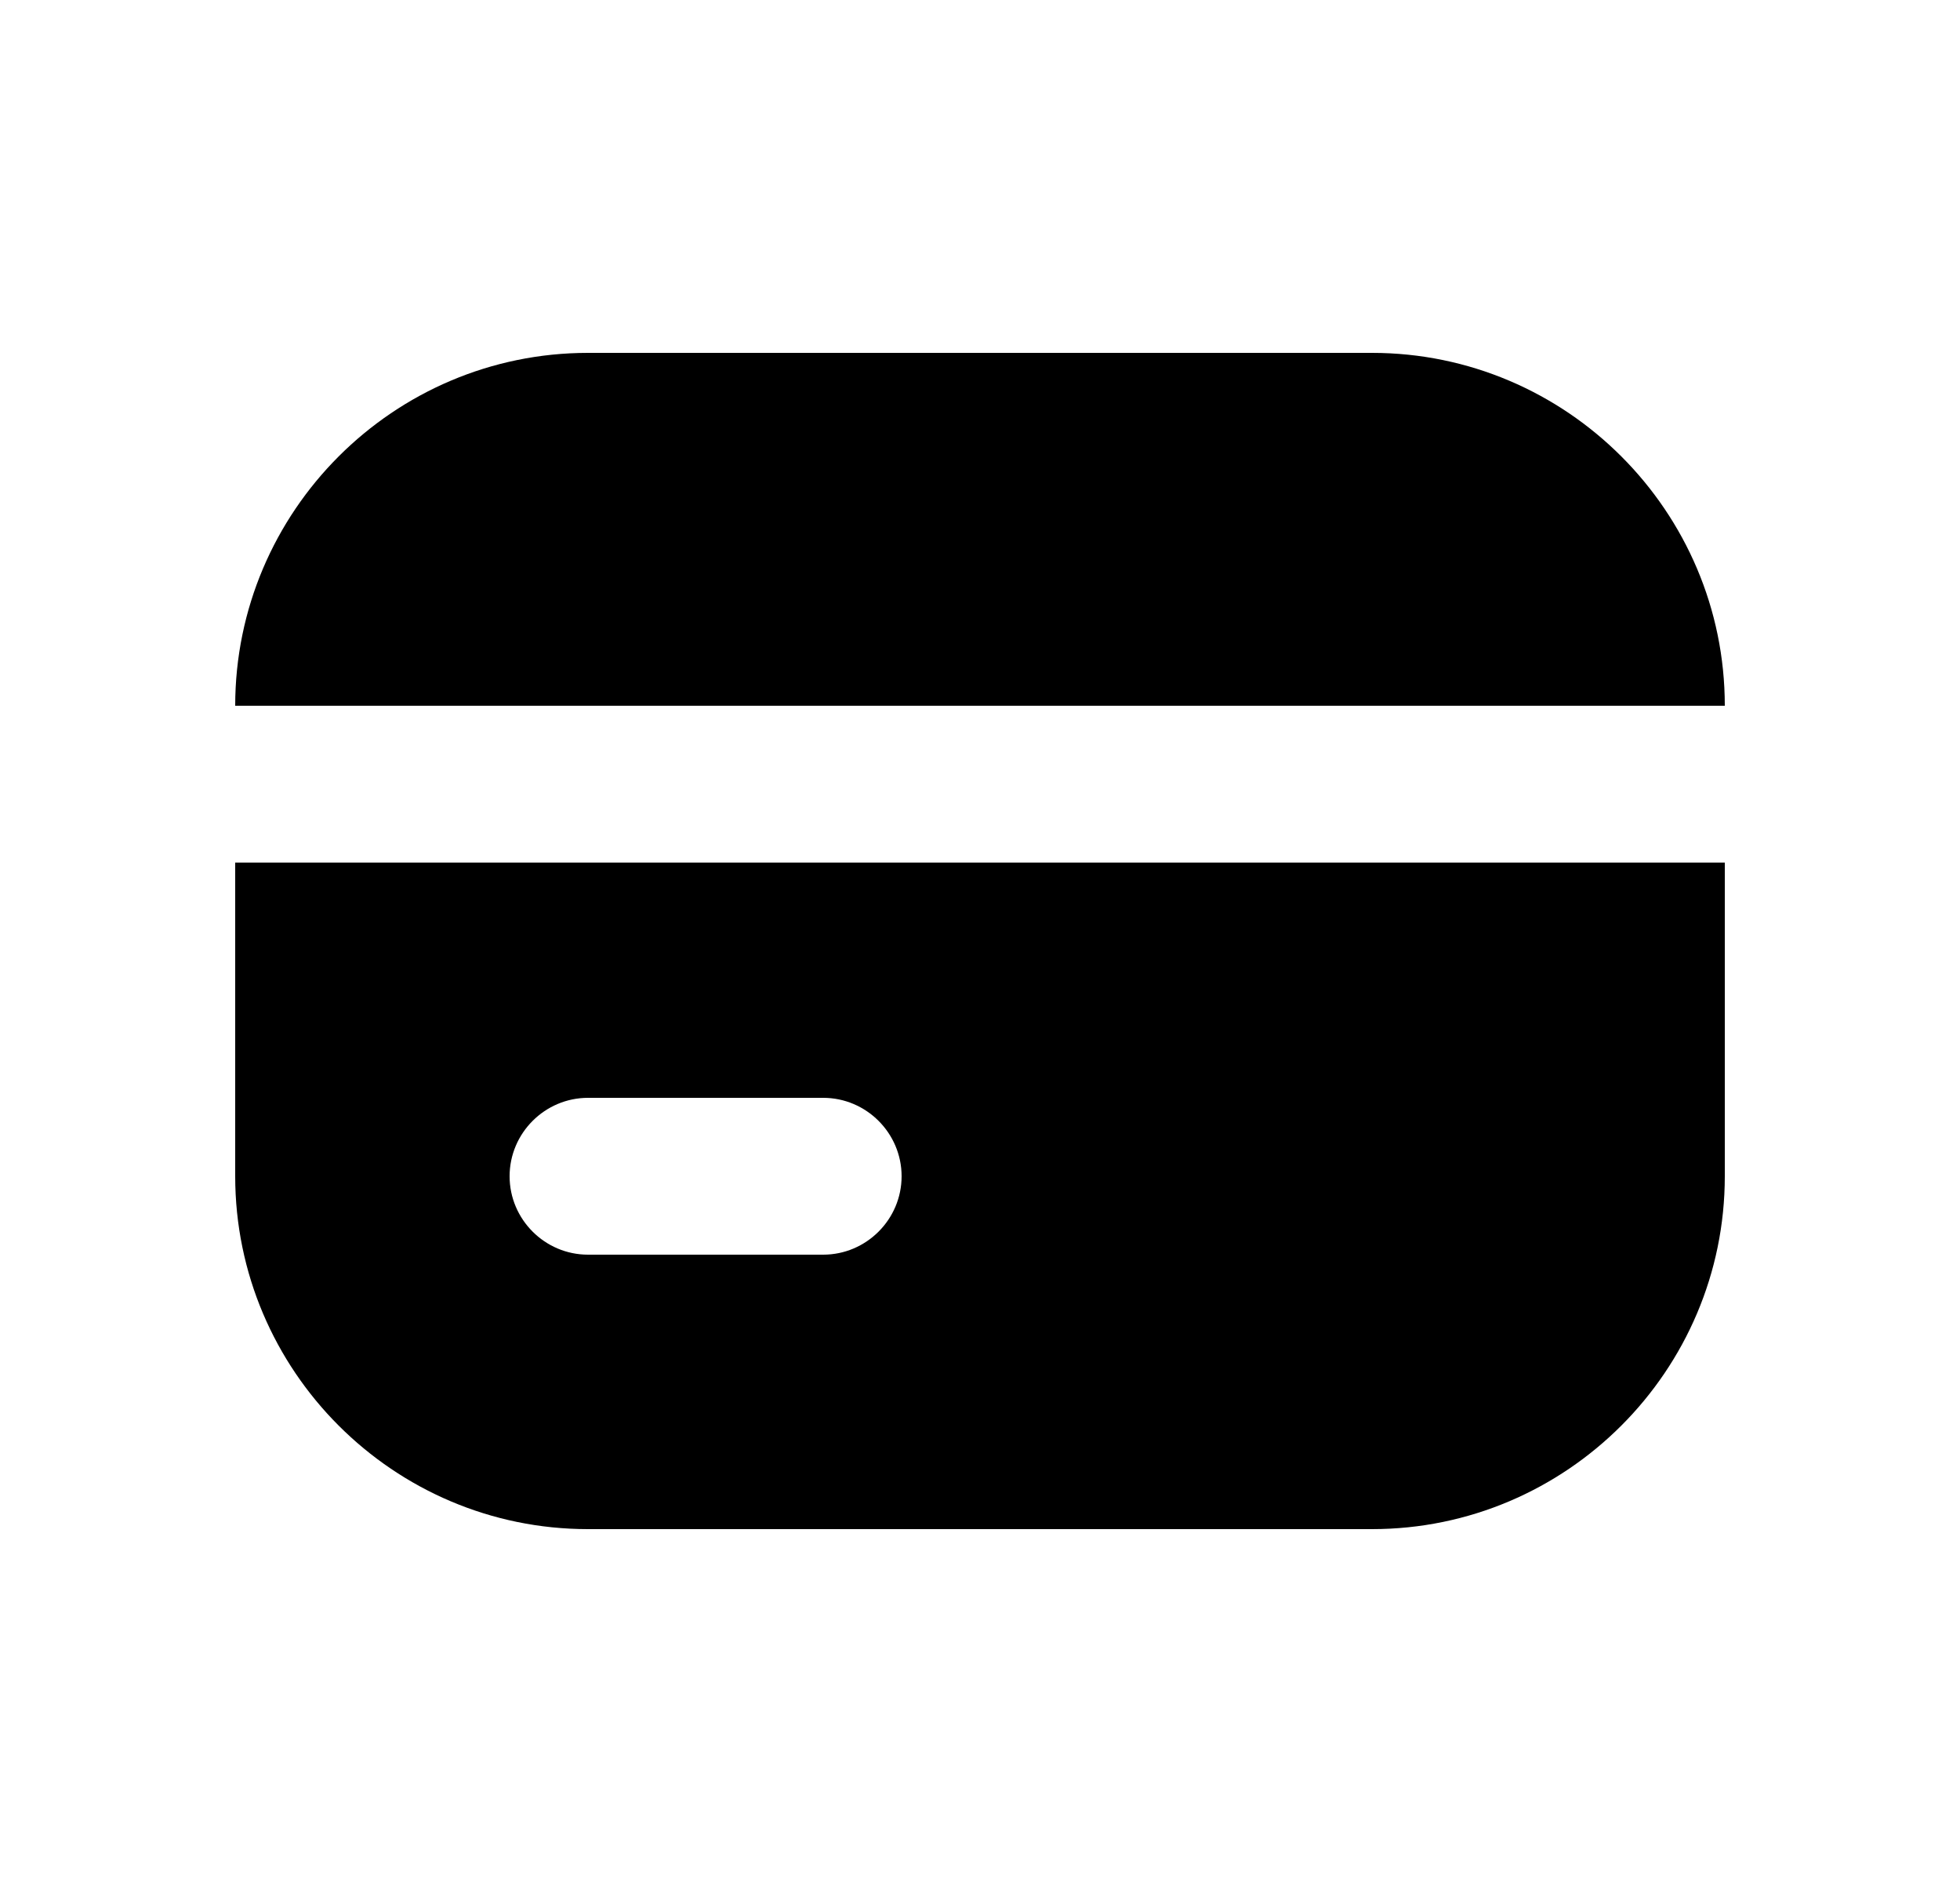 <svg width="25" height="24" viewBox="0 0 25 24" fill="none" xmlns="http://www.w3.org/2000/svg">
<path d="M17.5 4.5H7.5C5.02 4.5 3 6.52 3 9H22C22 6.52 19.98 4.5 17.5 4.5ZM3 11V15C3 17.48 5.02 19.5 7.5 19.5H17.5C19.98 19.5 22 17.48 22 15V11H3ZM10.5 16H7.5C6.95 16 6.5 15.55 6.5 15C6.5 14.45 6.95 14 7.5 14H10.5C11.05 14 11.5 14.45 11.5 15C11.5 15.55 11.05 16 10.5 16Z" fill="black"/>
</svg>
